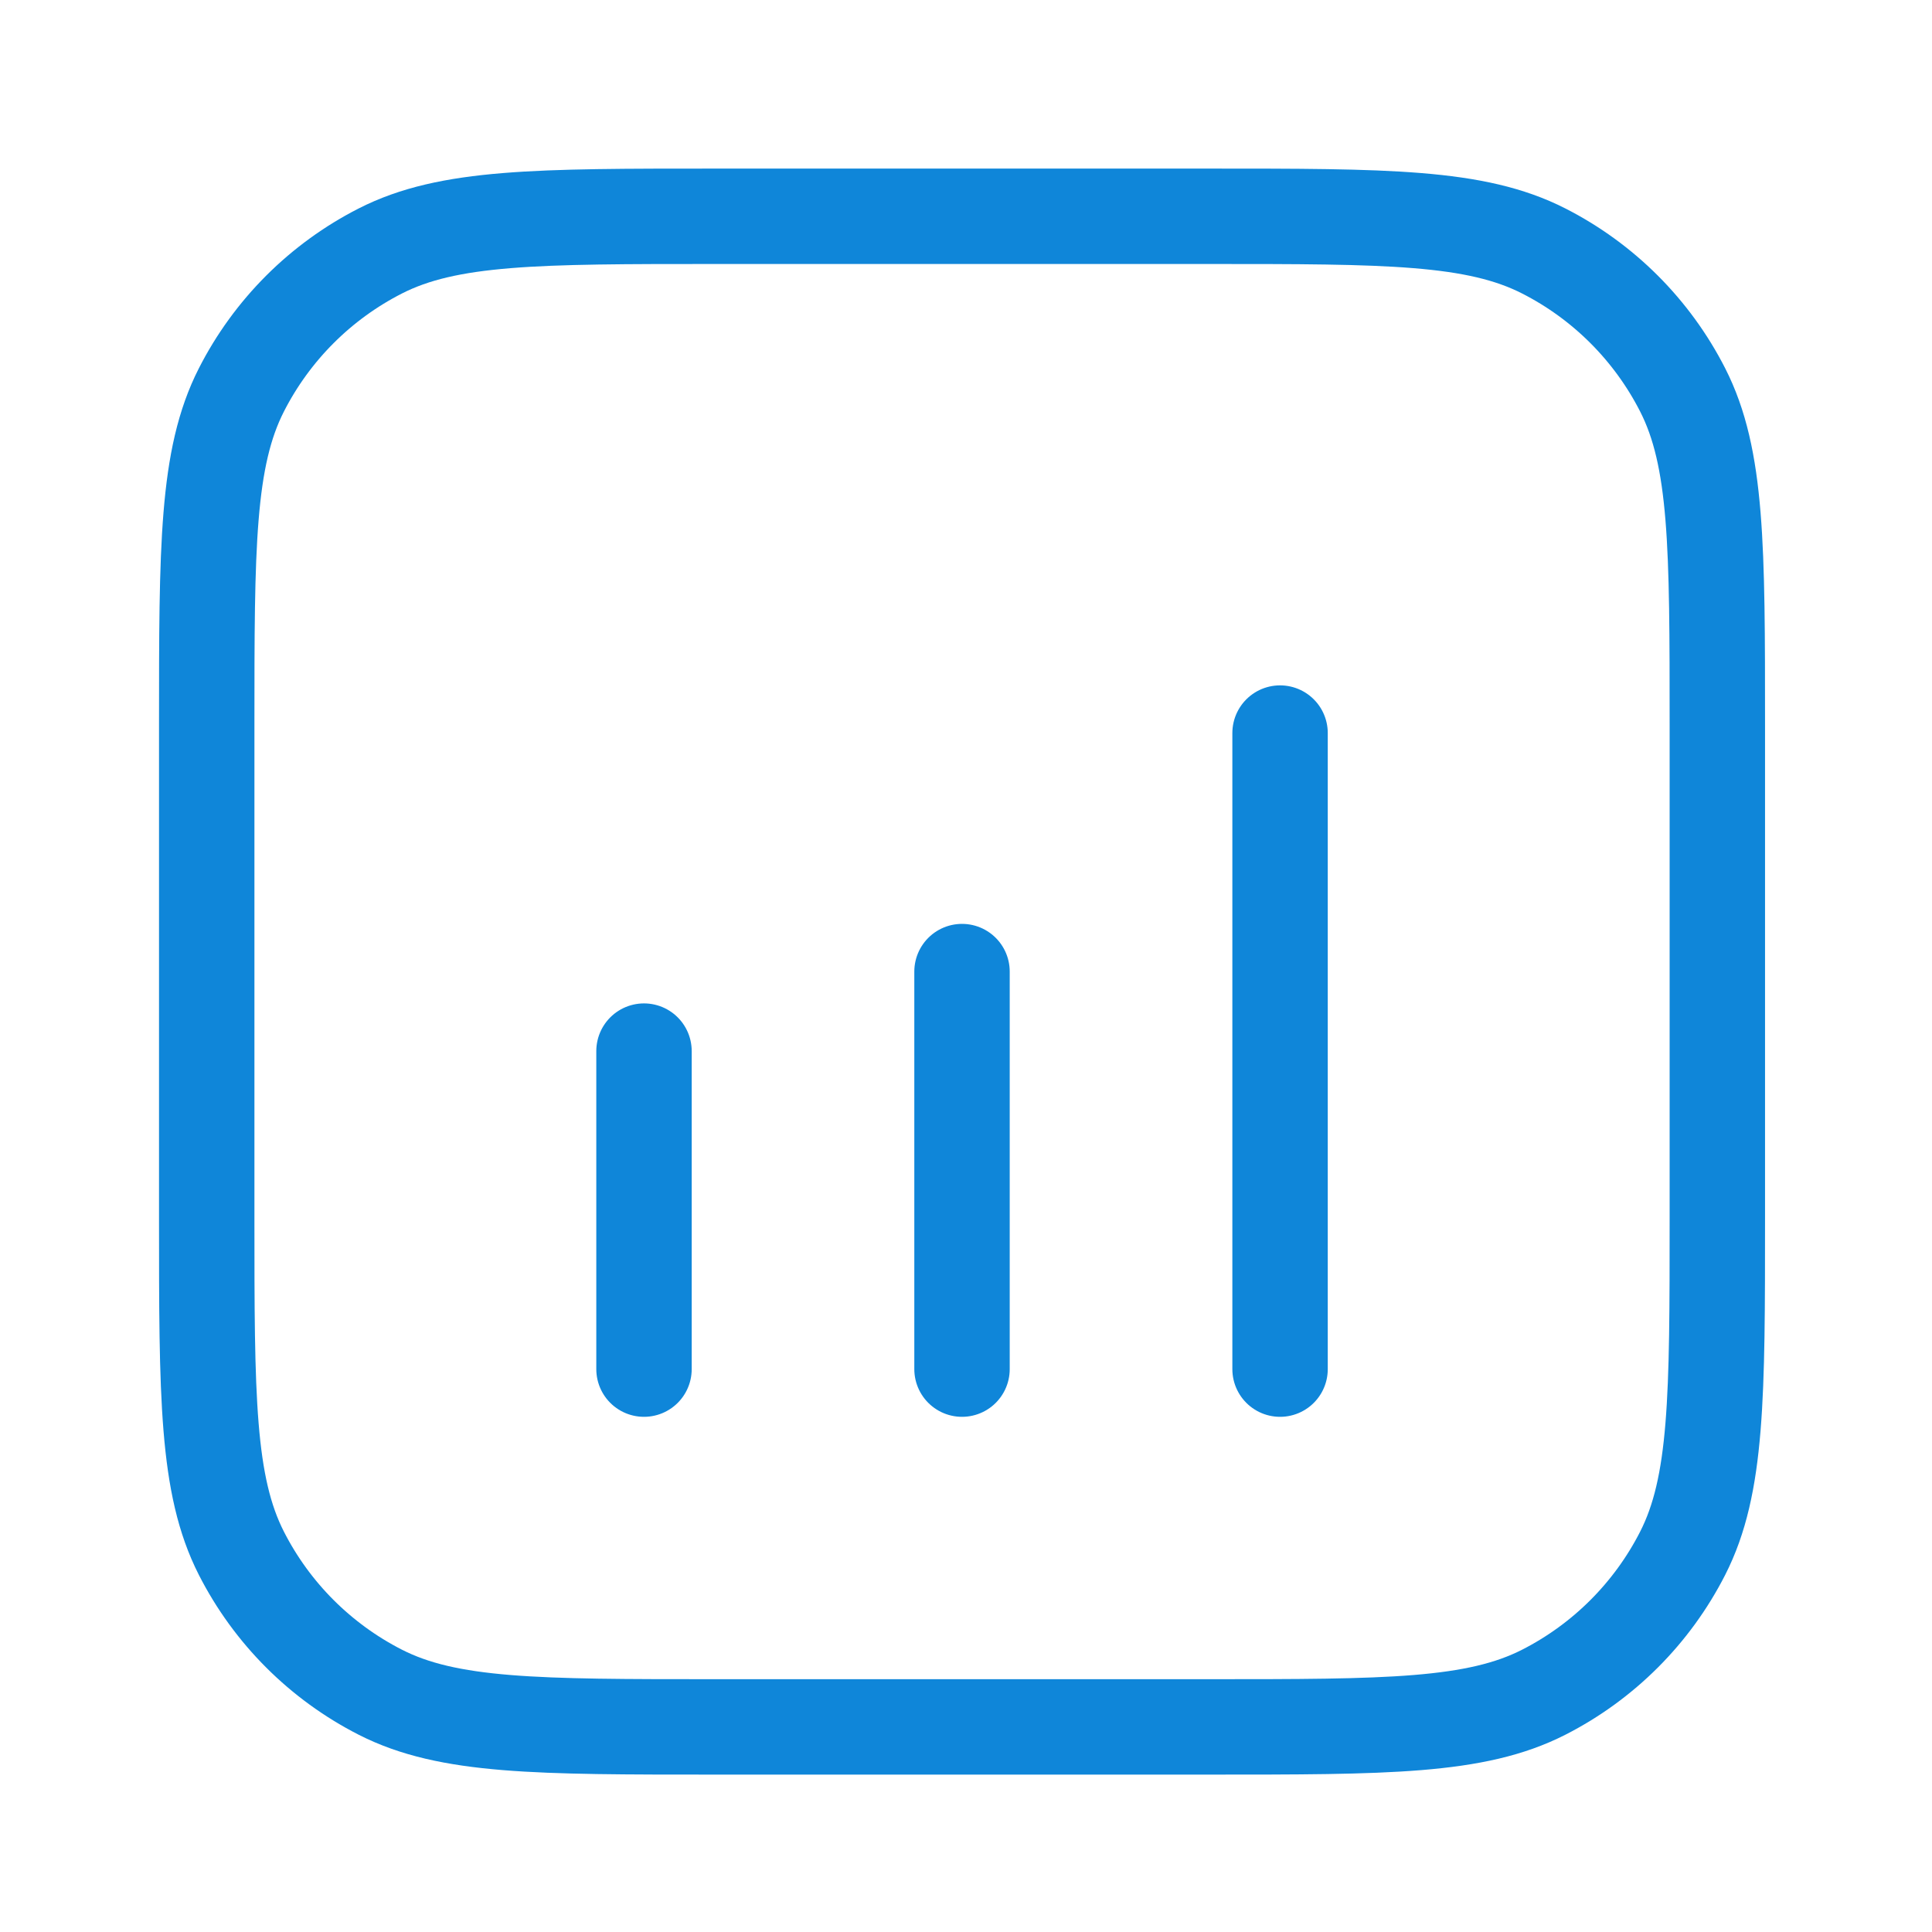 <svg width="81" height="81" viewBox="0 0 81 81" fill="none" xmlns="http://www.w3.org/2000/svg">
<path d="M40.333 40.734V57.401M53.667 30.734V57.401M27 44.068V57.401" stroke="#0F86D9" stroke-width="4" stroke-linecap="round"/>
<path d="M50.667 9.068H30C22.533 9.068 18.799 9.068 15.947 10.521C13.438 11.799 11.398 13.839 10.12 16.348C8.667 19.2 8.667 22.934 8.667 30.401V51.068C8.667 58.535 8.667 62.269 10.12 65.121C11.398 67.63 13.438 69.669 15.947 70.948C18.799 72.401 22.533 72.401 30 72.401H50.667C58.134 72.401 61.868 72.401 64.72 70.948C67.229 69.669 69.268 67.63 70.547 65.121C72 62.269 72 58.535 72 51.068V30.401C72 22.934 72 19.2 70.547 16.348C69.268 13.839 67.229 11.799 64.72 10.521C61.868 9.068 58.134 9.068 50.667 9.068Z" stroke="#0F86D9" stroke-width="4" stroke-linecap="round"/>
</svg>
